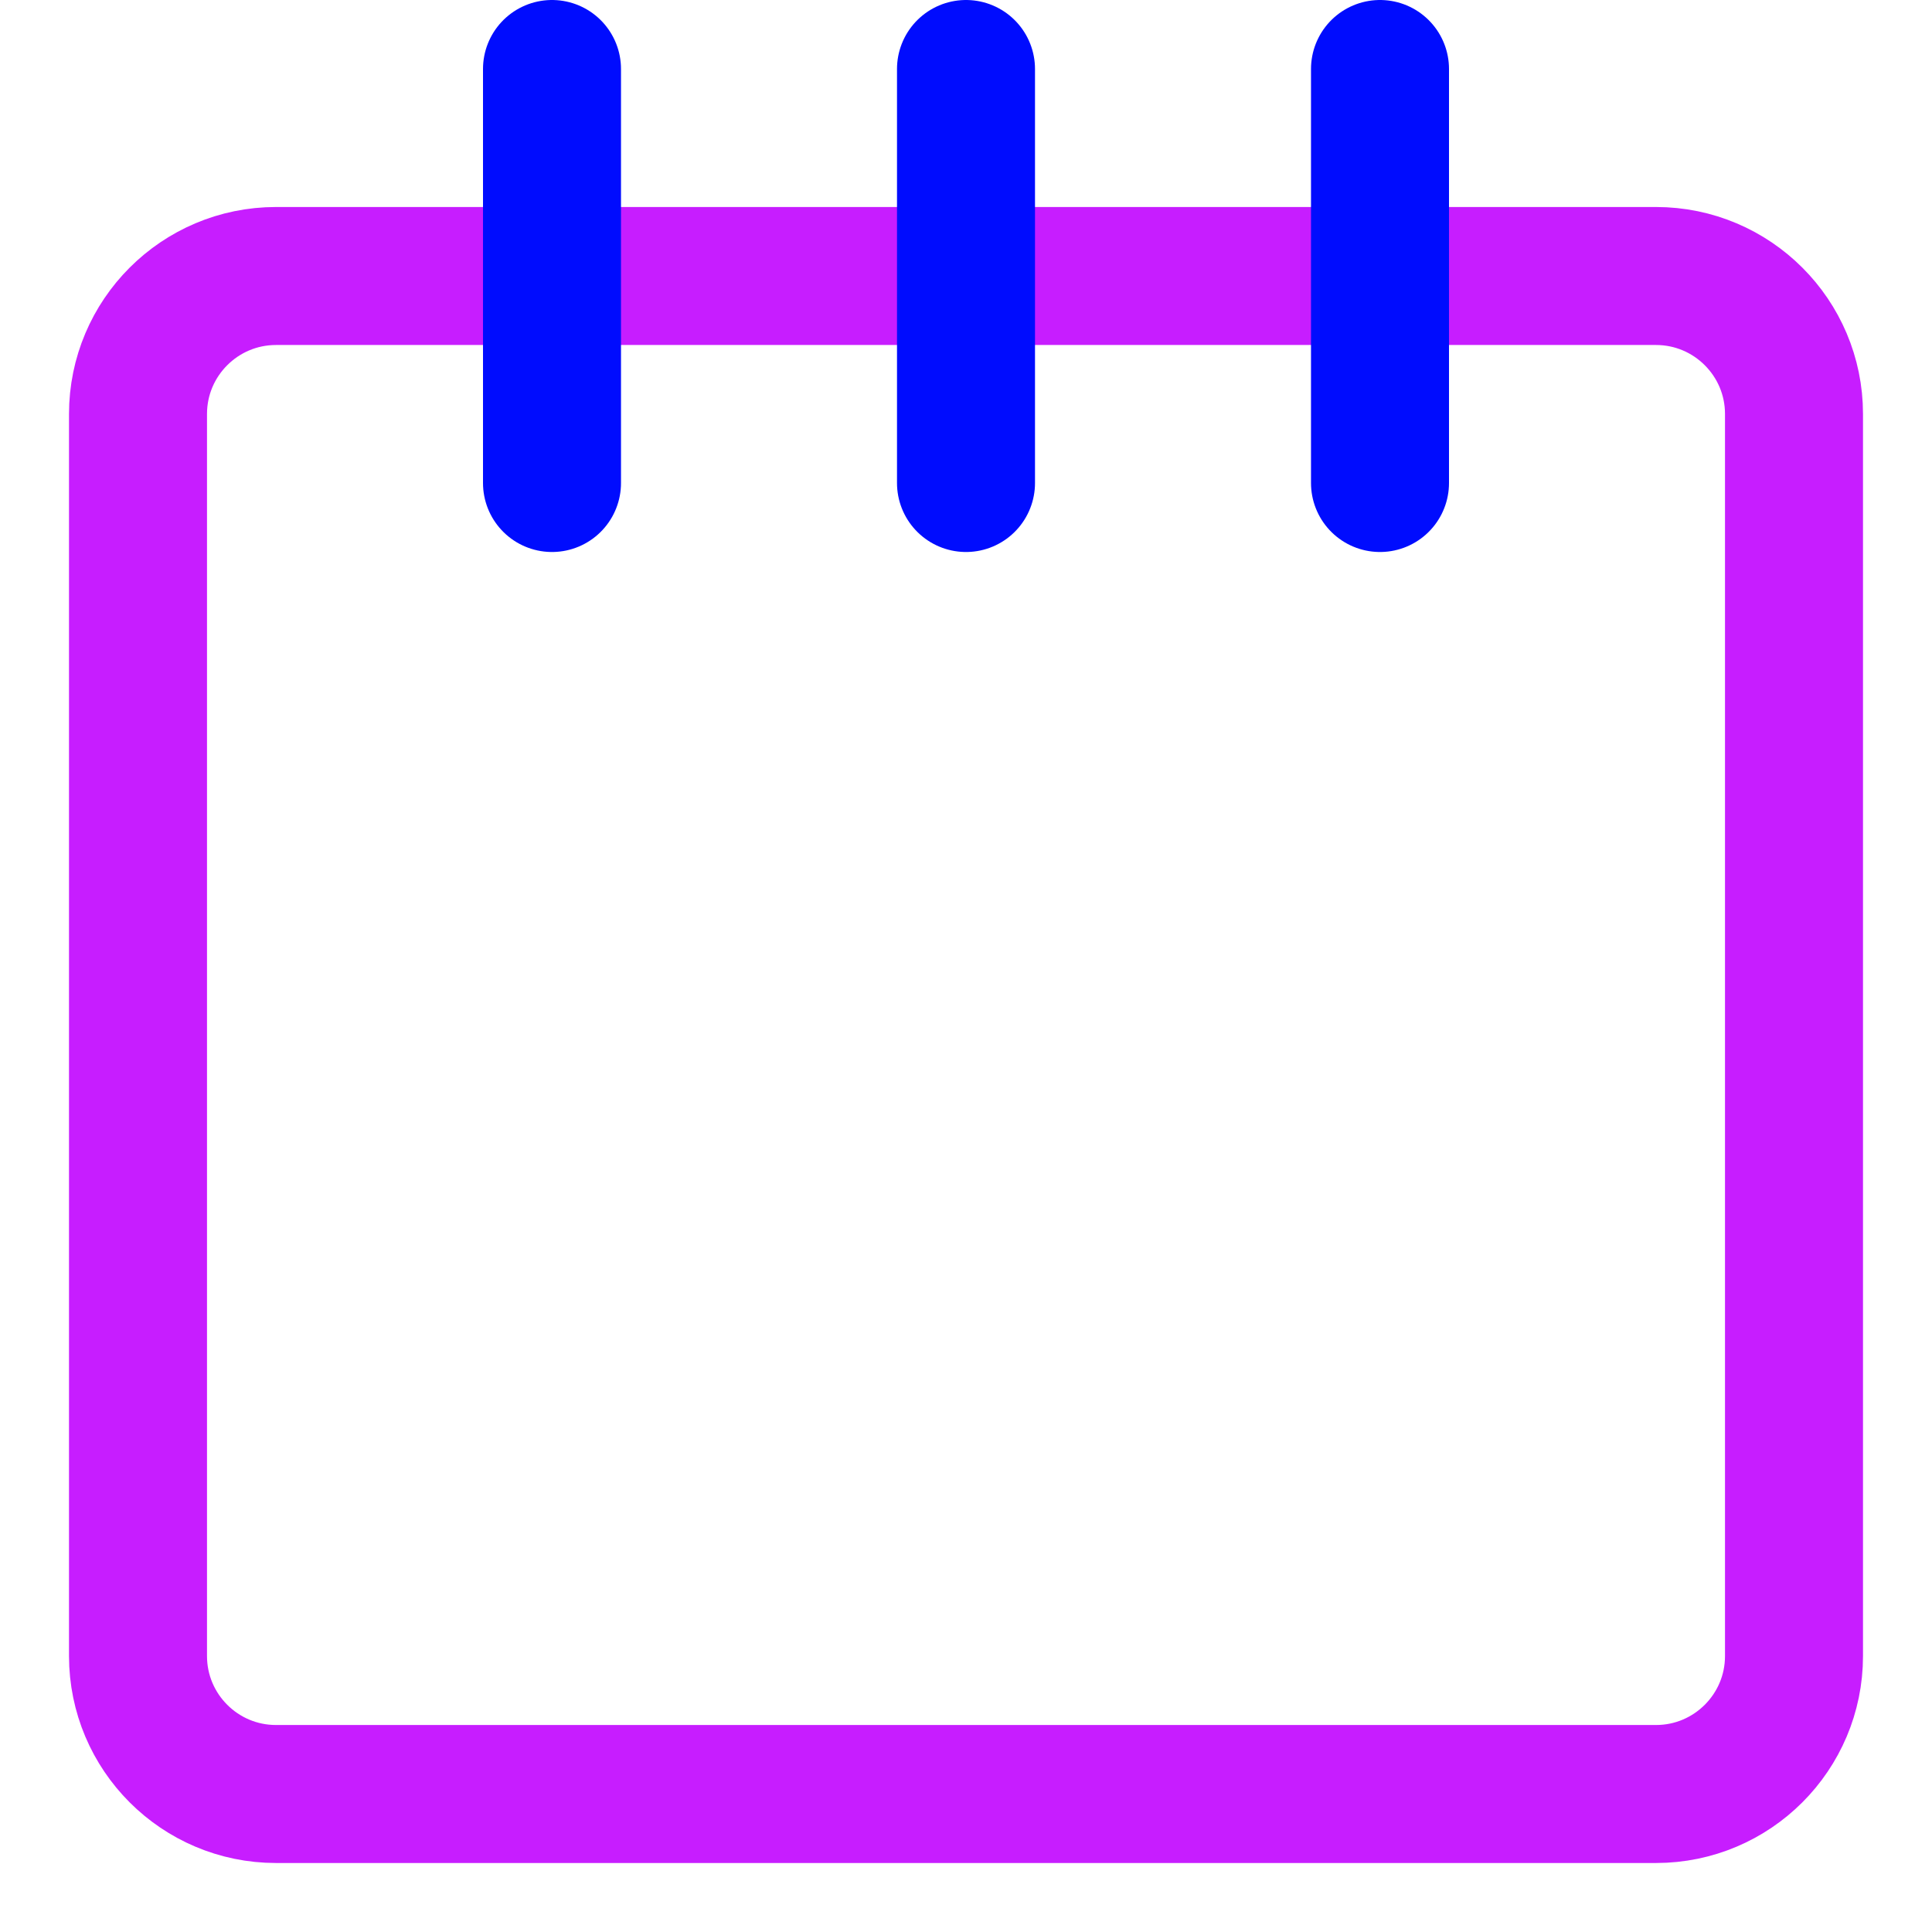 <svg xmlns="http://www.w3.org/2000/svg" fill="none" viewBox="0 0 14 14" id="Blank-Notepad--Streamline-Core-Neon">
  <desc>
    Blank Notepad Streamline Icon: https://streamlinehq.com
  </desc>
  <g id="blank-notepad--content-notes-book-notepad-notebook">
    <path id="Vector 3921" stroke="#c71dff" stroke-linecap="round" stroke-linejoin="round" d="M12 2H2c-0.552 0 -1 0.448 -1 1v9c0 0.552 0.448 1 1 1h10c0.552 0 1 -0.448 1 -1V3c0 -0.552 -0.448 -1 -1 -1Z" stroke-width="1"></path>
    <path id="Vector" stroke="#000cfe" stroke-linecap="round" stroke-linejoin="round" d="M4 3.5v-3" stroke-width="1"></path>
    <path id="Vector_2" stroke="#000cfe" stroke-linecap="round" stroke-linejoin="round" d="M7 3.5v-3" stroke-width="1"></path>
    <path id="Vector_3" stroke="#000cfe" stroke-linecap="round" stroke-linejoin="round" d="M10 3.5v-3" stroke-width="1"></path>
  </g>
</svg>